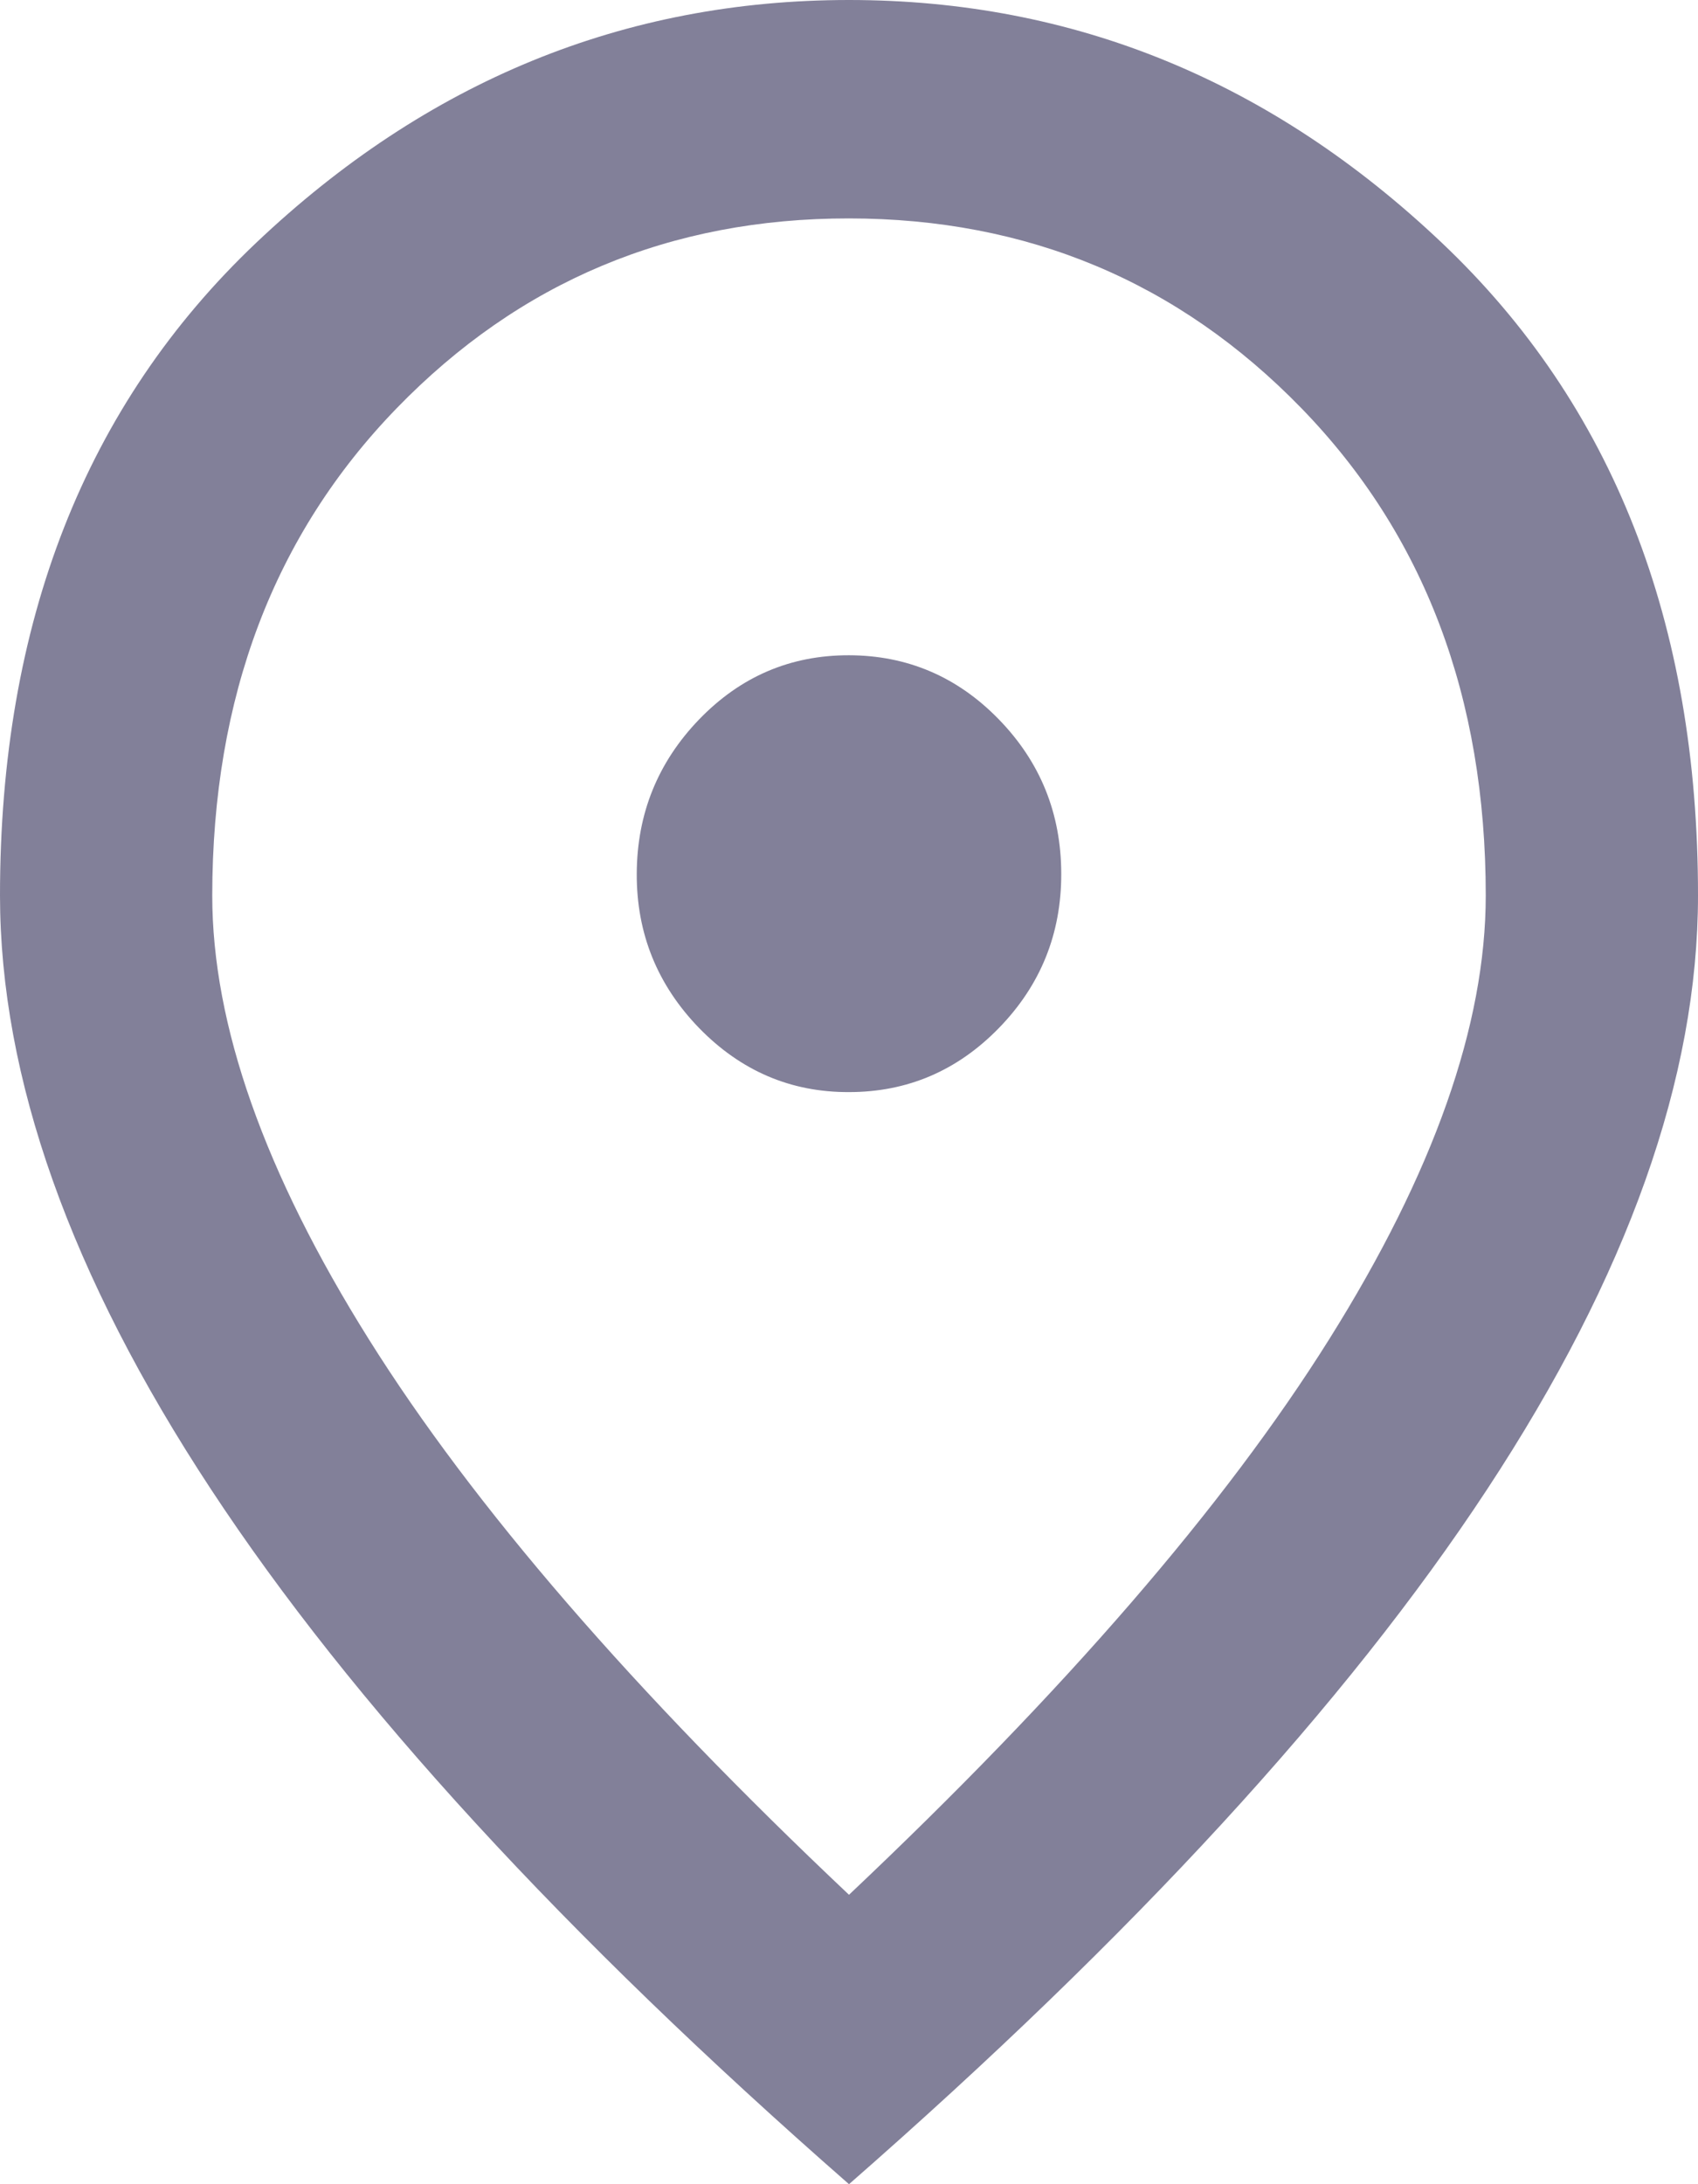 <svg xmlns="http://www.w3.org/2000/svg" width="14" height="18" viewBox="0 0 14 18" fill="none">
  <path d="M7 9C7.481 9 7.893 8.824 8.236 8.472C8.579 8.12 8.751 7.696 8.75 7.2C8.749 6.704 8.578 6.281 8.236 5.929C7.895 5.578 7.482 5.401 7 5.4C6.518 5.399 6.106 5.575 5.764 5.929C5.423 6.283 5.252 6.707 5.25 7.2C5.248 7.693 5.42 8.117 5.764 8.472C6.109 8.826 6.521 9.002 7 9ZM7 15.615C8.779 13.935 10.099 12.409 10.959 11.037C11.82 9.665 12.25 8.446 12.25 7.38C12.25 5.745 11.743 4.406 10.73 3.364C9.717 2.322 8.473 1.801 7 1.8C5.527 1.799 4.283 2.321 3.271 3.364C2.258 4.408 1.751 5.746 1.75 7.38C1.75 8.445 2.18 9.664 3.041 11.037C3.901 12.409 5.221 13.936 7 15.615ZM7 18C4.652 15.945 2.899 14.036 1.74 12.274C0.58 10.512 0.001 8.881 0 7.38C0 5.13 0.704 3.337 2.111 2.002C3.519 0.667 5.149 0 7 0C8.851 0 10.481 0.667 11.889 2.002C13.298 3.337 14.001 5.13 14 7.38C14 8.88 13.421 10.511 12.261 12.274C11.102 14.037 9.348 15.946 7 18Z" fill="#828099"/>
</svg>